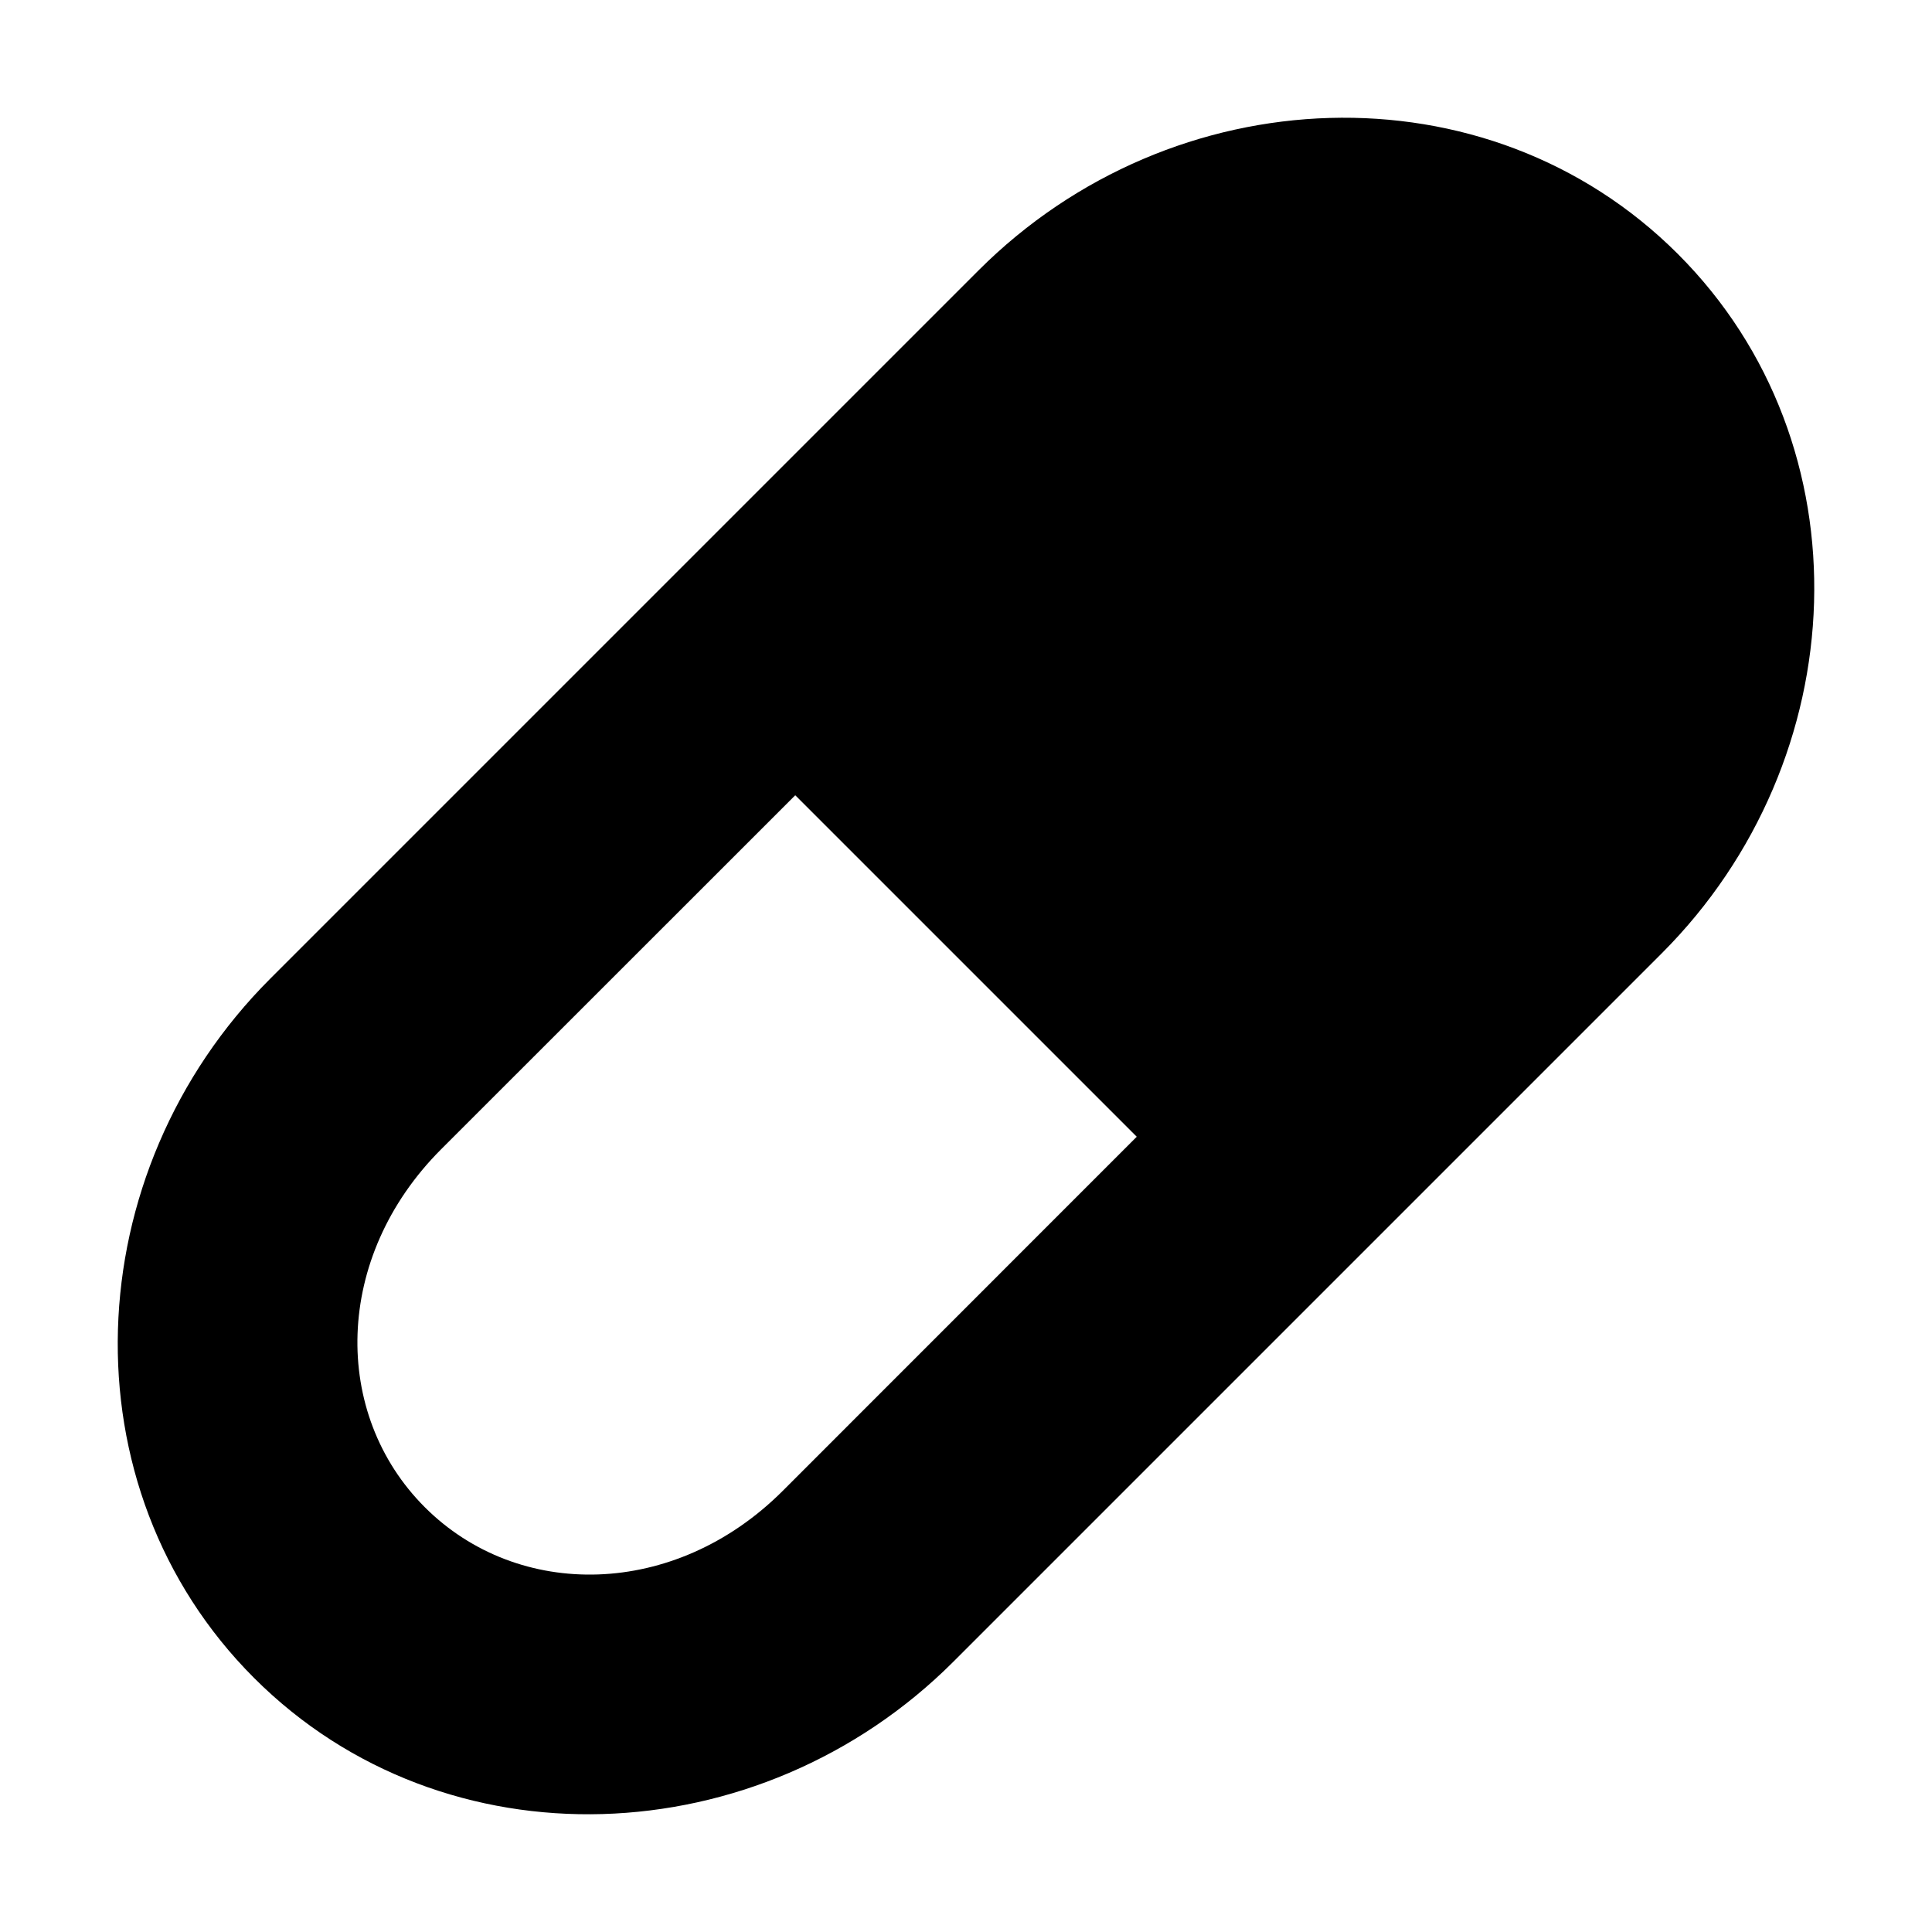 <svg xmlns="http://www.w3.org/2000/svg" xml:space="preserve" width="16" height="16"><path d="M13.896 2.104C12.317.525 9.711.632 8.104 2.239L2.239 8.104C.632 9.71.525 12.317 2.104 13.896s4.185 1.472 5.792-.135l5.865-5.865c1.607-1.607 1.714-4.213.135-5.792m-7.31 4.482 2.828 2.828-2.932 2.933c-.894.893-2.192.907-2.964.135s-.758-2.07.135-2.964Z" style="color:#000;fill:#000;fill-rule:evenodd;stroke-linecap:round;stroke-linejoin:round;-inkscape-stroke:none;paint-order:stroke markers fill"/></svg>